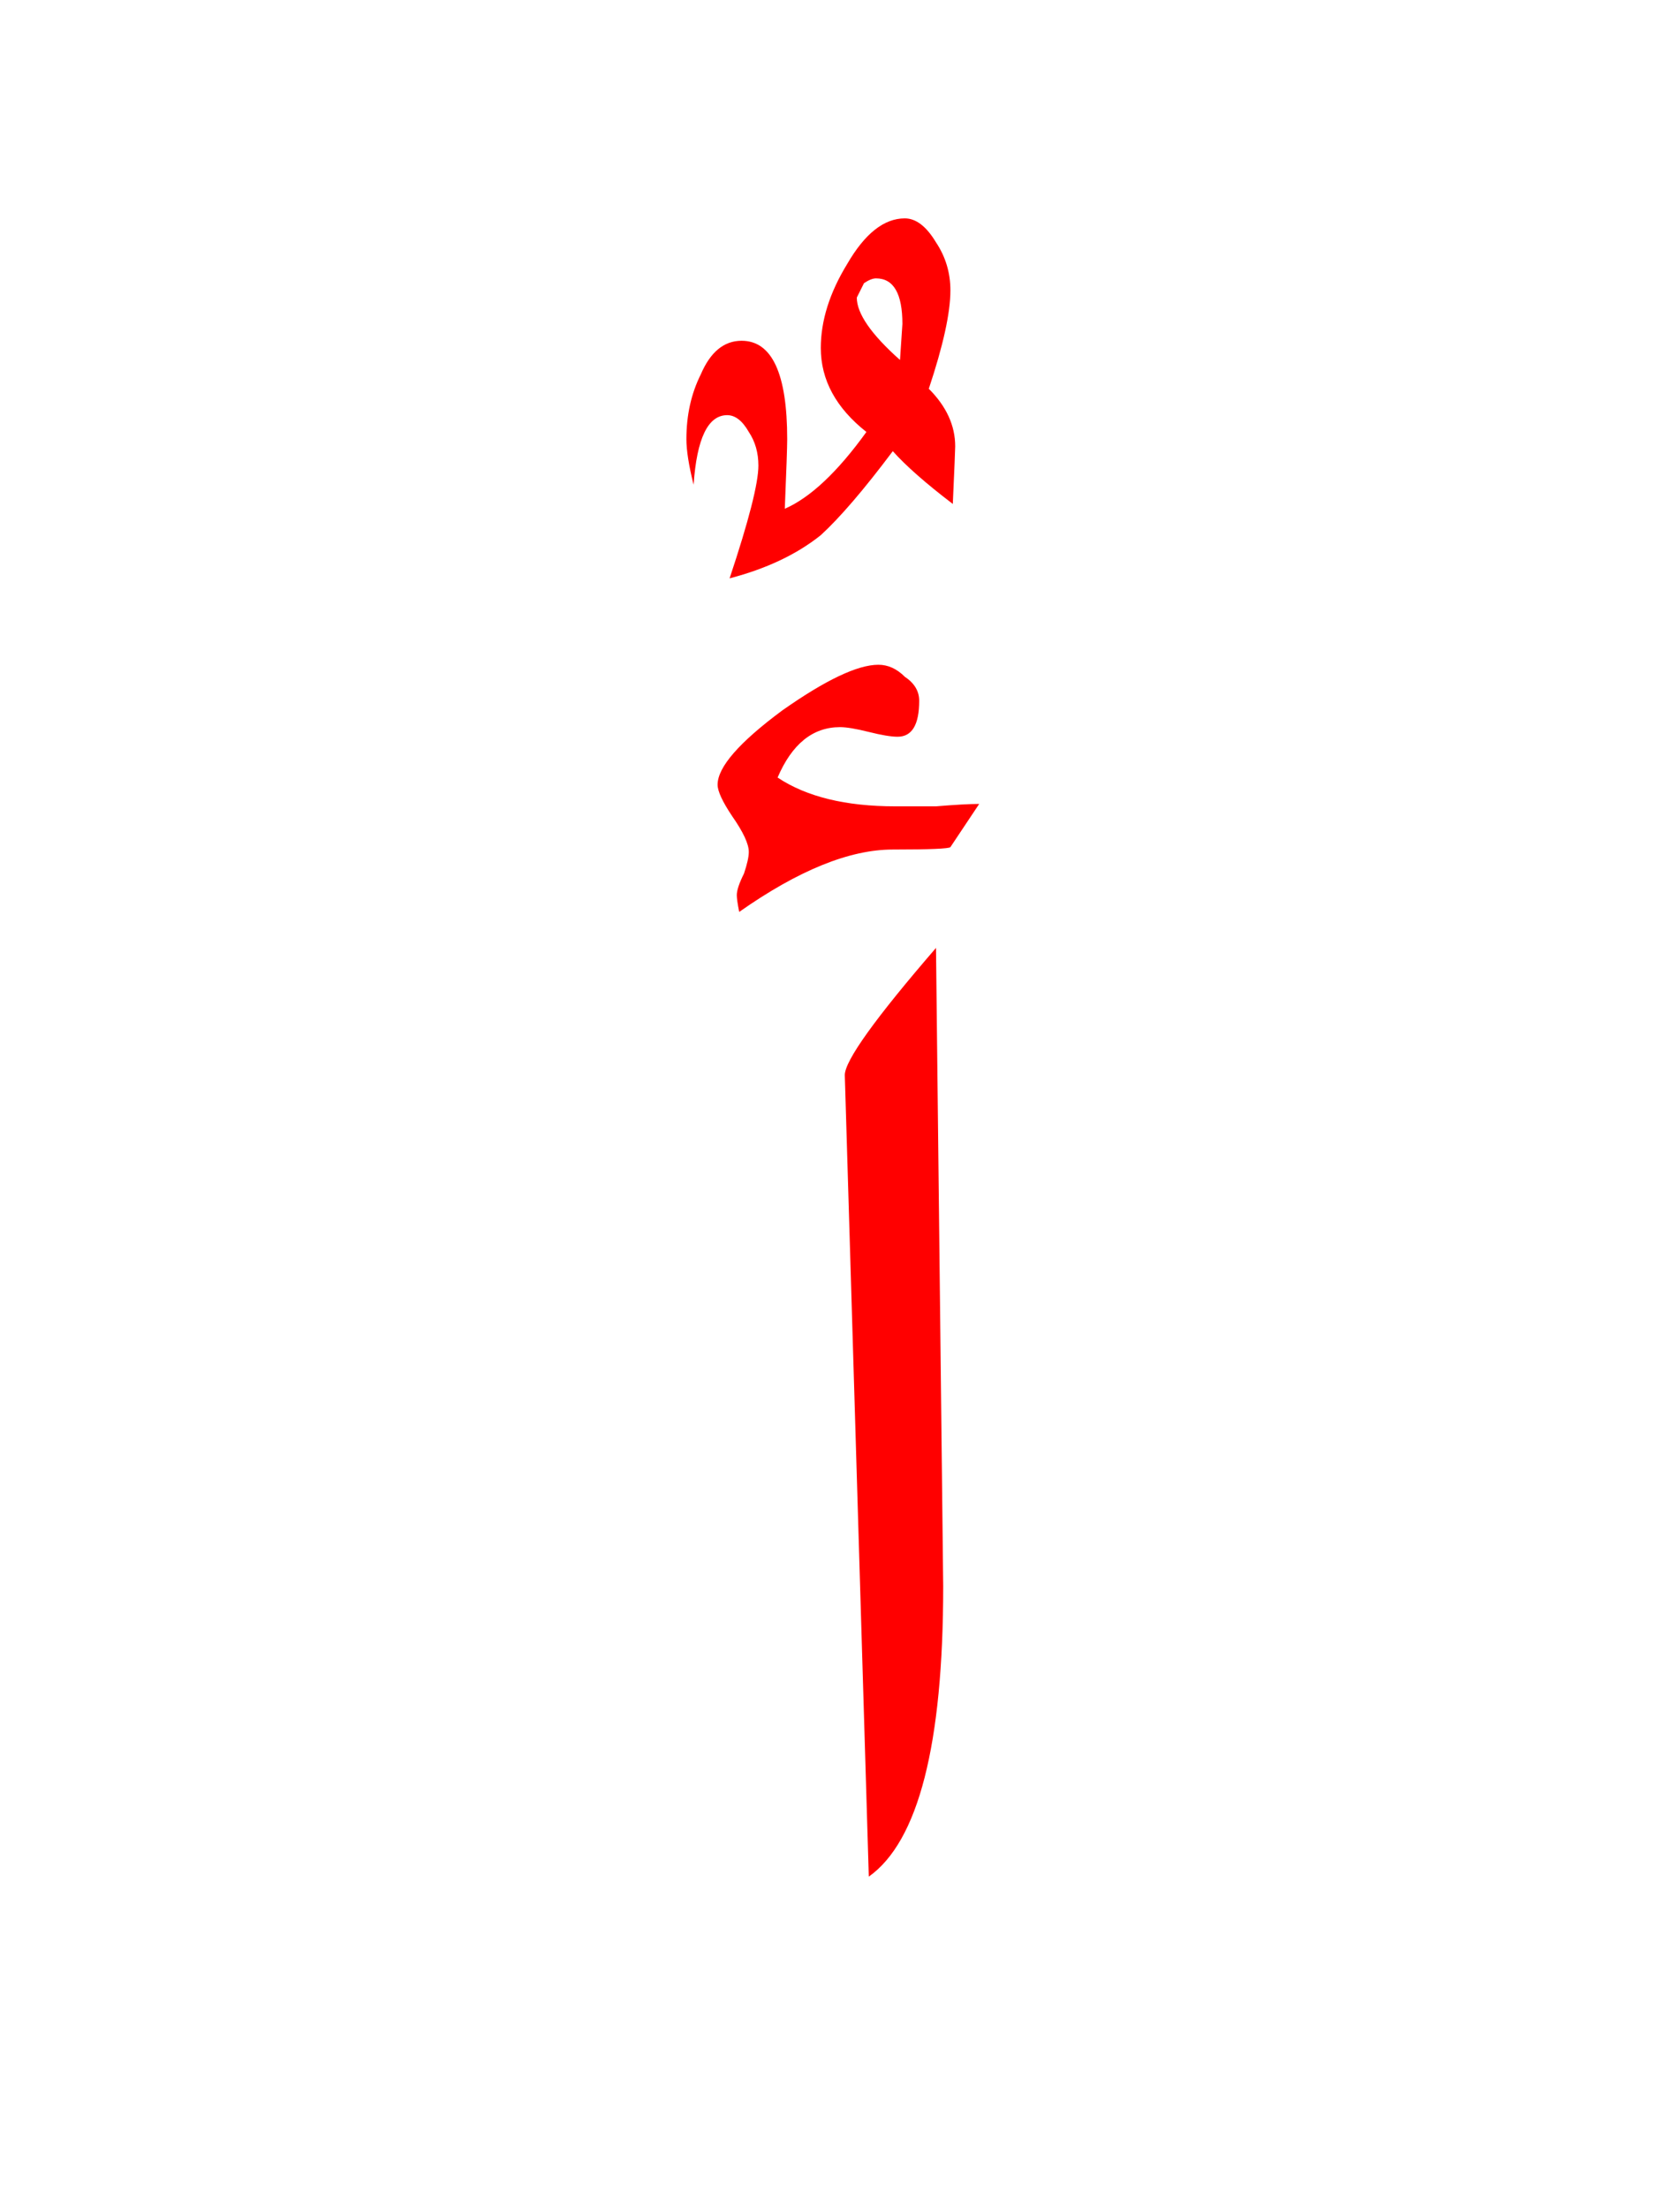 <?xml version="1.0" encoding="UTF-8" standalone="no"?><!DOCTYPE svg PUBLIC "-//W3C//DTD SVG 1.1//EN" "http://www.w3.org/Graphics/SVG/1.1/DTD/svg11.dtd"><svg width="100%" height="100%" viewBox="0 0 35 46" version="1.1" xmlns="http://www.w3.org/2000/svg" xmlns:xlink="http://www.w3.org/1999/xlink" xml:space="preserve" xmlns:serif="http://www.serif.com/" style="fill-rule:evenodd;clip-rule:evenodd;stroke-linejoin:round;stroke-miterlimit:2;"><g><path d="M19.65,33.05l-0.15,-13.3c-1.267,1.467 -1.9,2.35 -1.9,2.65l0.5,16.7c1.033,-0.733 1.55,-2.75 1.55,-6.05Z" style="fill:#f00;"/><path d="M16.3,14.8c-0.9,0.667 -1.35,1.183 -1.35,1.55c-0,0.133 0.1,0.35 0.3,0.65c0.233,0.333 0.35,0.583 0.35,0.75c0,0.1 -0.033,0.25 -0.1,0.45c-0.1,0.2 -0.15,0.35 -0.15,0.45c0,0.067 0.017,0.183 0.05,0.35c1.233,-0.867 2.3,-1.3 3.2,-1.3c0.767,-0 1.167,-0.017 1.2,-0.05c0.2,-0.3 0.4,-0.6 0.6,-0.9c-0.2,0 -0.5,0.017 -0.9,0.05l-0.85,0c-1.033,0 -1.85,-0.2 -2.45,-0.6c0.3,-0.7 0.733,-1.05 1.3,-1.05c0.133,-0 0.333,0.033 0.6,0.1c0.267,0.067 0.467,0.1 0.6,0.1c0.3,0 0.45,-0.25 0.45,-0.75c-0,-0.2 -0.1,-0.367 -0.3,-0.5c-0.167,-0.167 -0.35,-0.25 -0.55,-0.25c-0.433,0 -1.1,0.317 -2,0.95Z" style="fill:#f00;"/><path d="M17.65,5.5c-0.367,0.6 -0.55,1.183 -0.55,1.75c0,0.667 0.317,1.25 0.95,1.75c-0.6,0.833 -1.167,1.367 -1.7,1.6c0.033,-0.8 0.05,-1.283 0.05,-1.45c-0,-1.367 -0.317,-2.05 -0.95,-2.05c-0.367,0 -0.65,0.233 -0.85,0.7c-0.2,0.4 -0.3,0.85 -0.3,1.35c0,0.233 0.05,0.55 0.15,0.95c0.067,-0.967 0.3,-1.45 0.7,-1.45c0.167,-0 0.317,0.117 0.45,0.35c0.133,0.2 0.2,0.433 0.2,0.7c0,0.367 -0.2,1.15 -0.6,2.35c0.767,-0.2 1.4,-0.5 1.9,-0.9c0.4,-0.367 0.9,-0.95 1.5,-1.75c0.267,0.3 0.683,0.667 1.25,1.1c0.033,-0.733 0.05,-1.133 0.05,-1.2c-0,-0.433 -0.183,-0.833 -0.55,-1.2c0.3,-0.9 0.45,-1.583 0.45,-2.05c0,-0.367 -0.1,-0.7 -0.3,-1c-0.2,-0.333 -0.417,-0.5 -0.65,-0.5c-0.433,0 -0.833,0.317 -1.2,0.95Zm0.2,0.7l0.15,-0.3c0.1,-0.067 0.183,-0.1 0.25,-0.1c0.367,0 0.55,0.317 0.55,0.95l-0.05,0.75c-0.6,-0.533 -0.9,-0.967 -0.9,-1.3Z" style="fill:#f00;"/></g></svg>